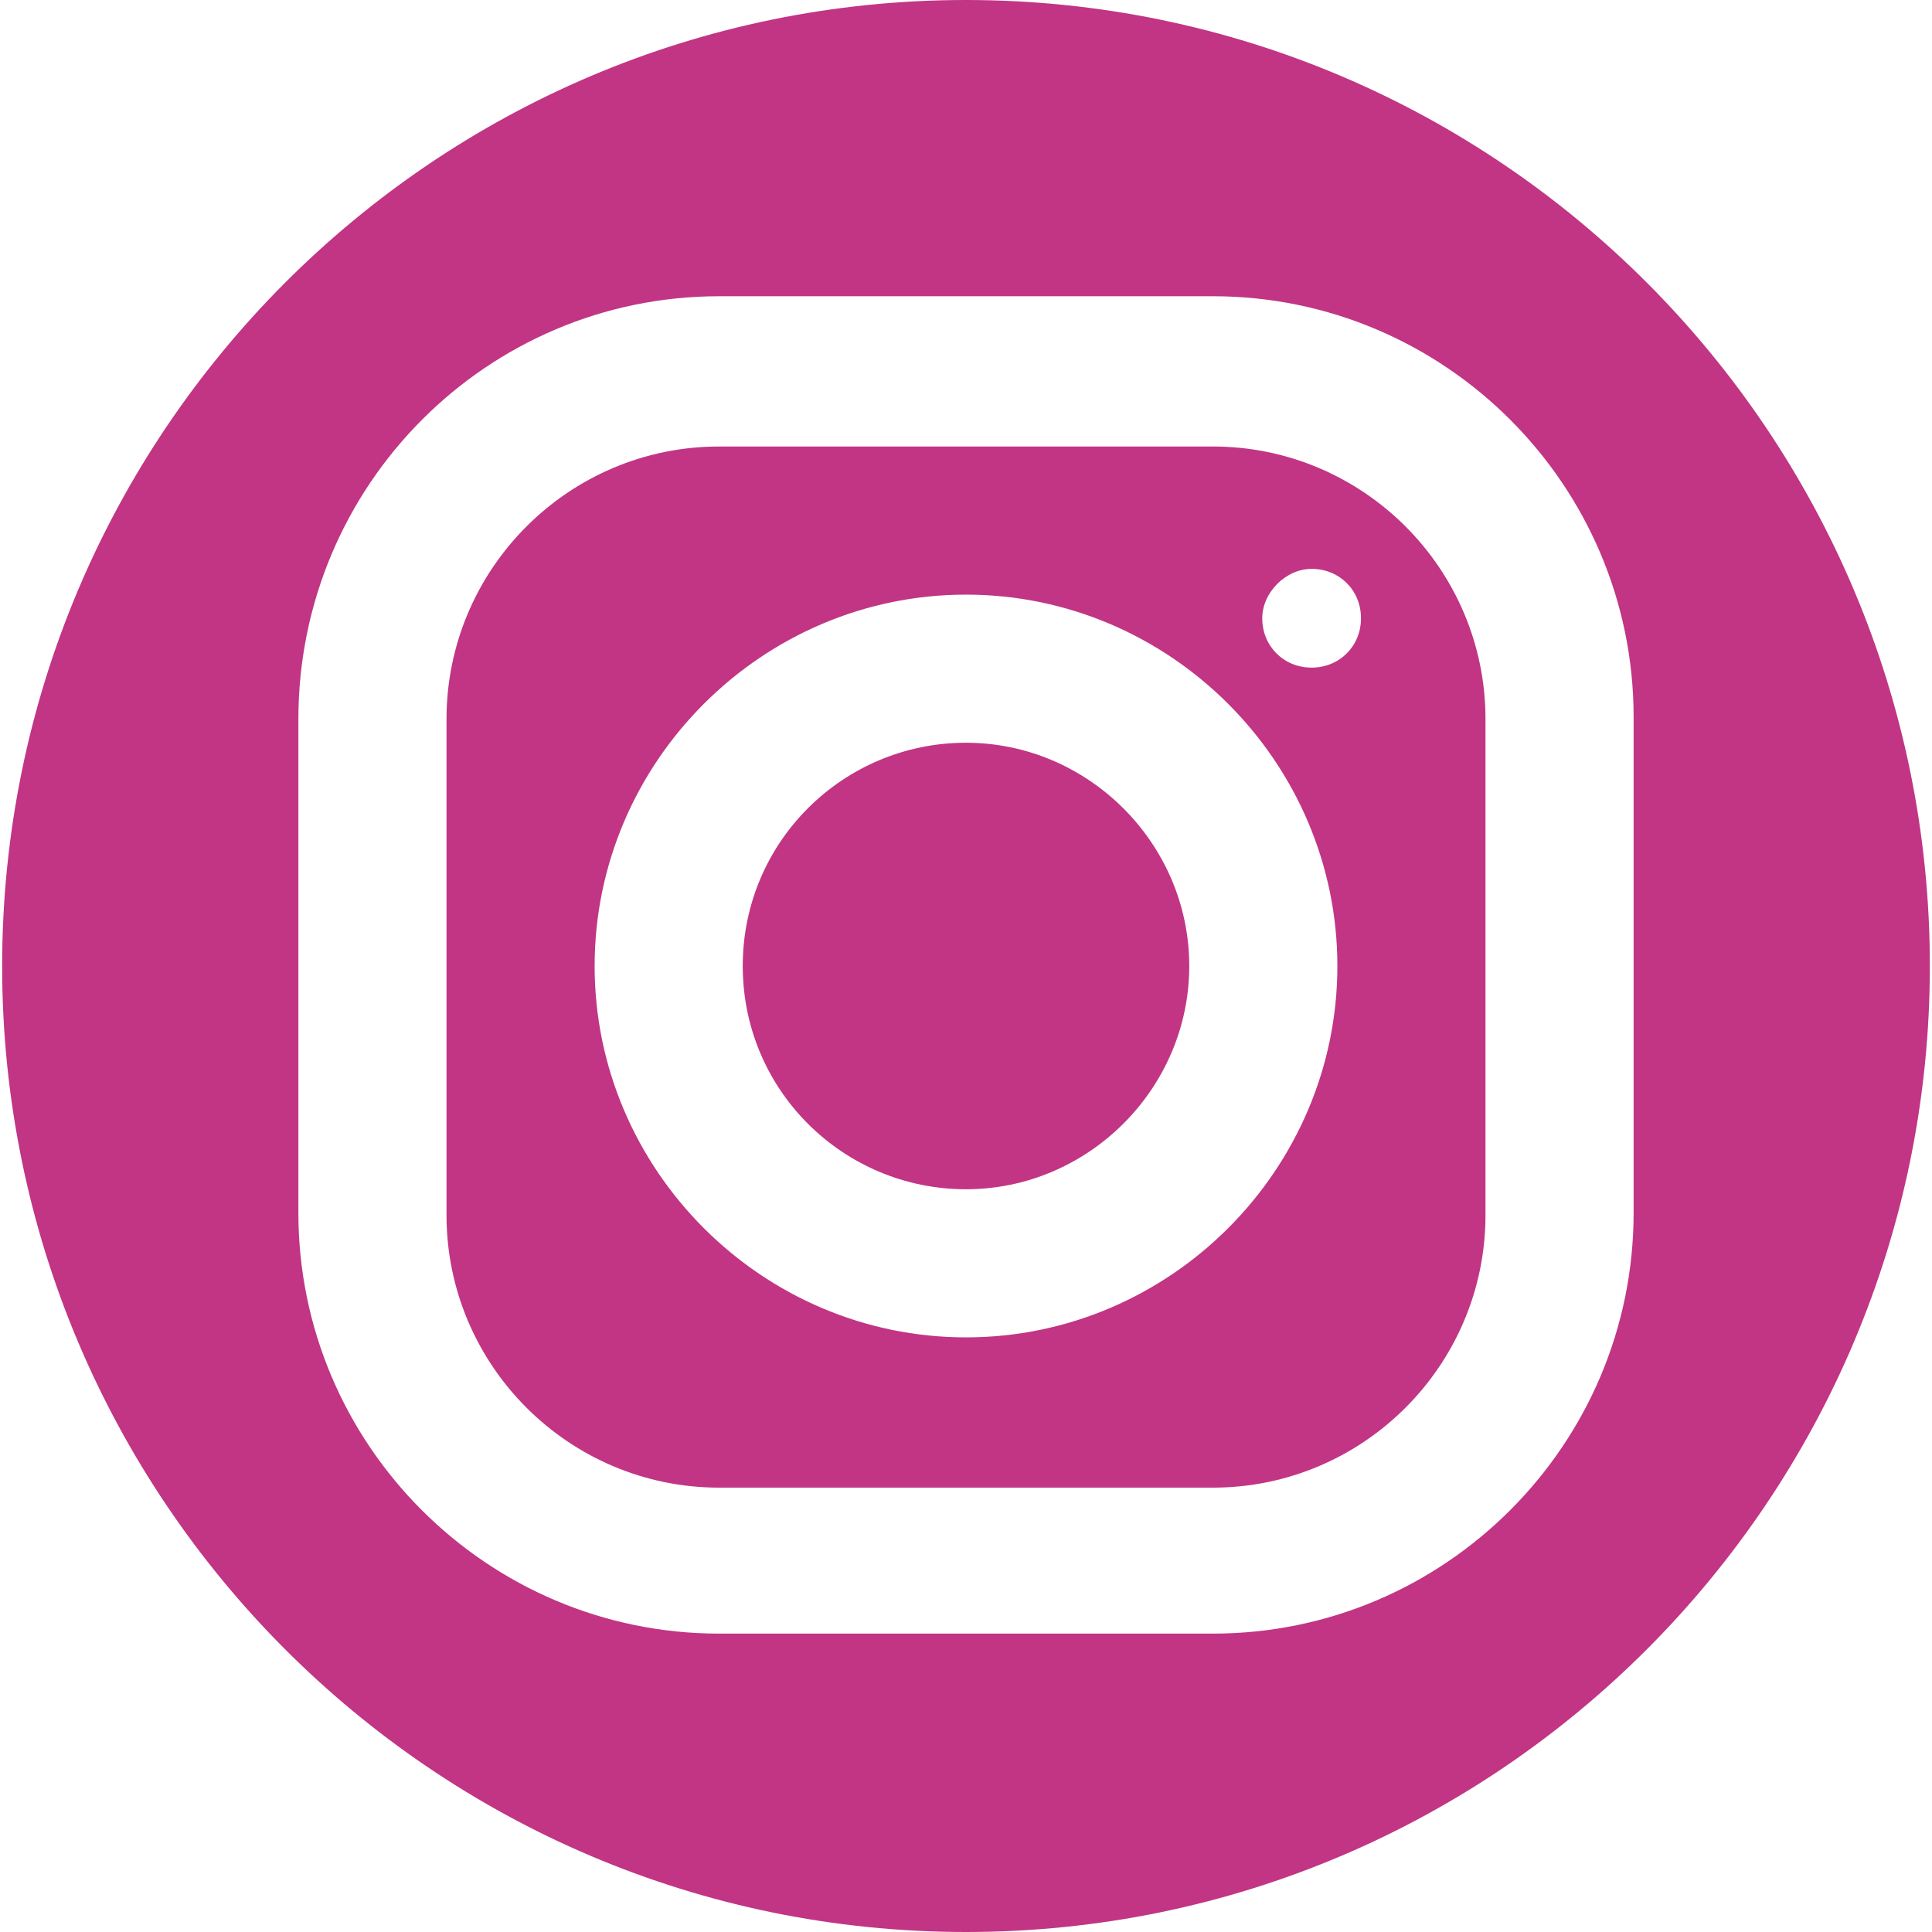 <?xml version="1.0" encoding="utf-8"?>
<!-- Generator: Adobe Illustrator 25.0.0, SVG Export Plug-In . SVG Version: 6.00 Build 0)  -->
<svg version="1.1" id="Livello_1" xmlns="http://www.w3.org/2000/svg" xmlns:xlink="http://www.w3.org/1999/xlink" x="0px" y="0px"
	 viewBox="0 0 90 90" style="enable-background:new 0 0 90 90;" xml:space="preserve">
<style type="text/css">
	.st0{fill:#C13584;}
</style>
<path class="st0" d="M45,0C20.2,0,0.1,20.2,0.1,45S20.2,90,45,90s44.9-20.2,44.9-45S69.8,0,45,0z M33.5,13.8h23
	c10.8,0,19.6,8.8,19.6,19.6v23.1c0,10.8-8.8,19.6-19.6,19.6h-23c-10.8,0-19.6-8.8-19.6-19.6v-23C13.9,22.6,22.7,13.8,33.5,13.8z
	 M33.5,20.8c-7,0-12.7,5.7-12.7,12.7v23.1c0,7,5.7,12.7,12.7,12.7h23c7,0,12.7-5.7,12.7-12.7V33.5c0-7-5.7-12.7-12.7-12.7H33.5z
	 M61.1,26.5c1.3,0,2.3,1,2.3,2.3s-1,2.3-2.3,2.3s-2.3-1-2.3-2.3C58.8,27.6,59.9,26.5,61.1,26.5z M45,27.7c9.5,0,17.3,7.8,17.3,17.3
	S54.5,62.3,45,62.3S27.7,54.5,27.7,45S35.5,27.7,45,27.7z M45,34.6c-5.7,0-10.4,4.6-10.4,10.4S39.3,55.4,45,55.4S55.4,50.7,55.4,45
	S50.7,34.6,45,34.6z"/>
</svg>
